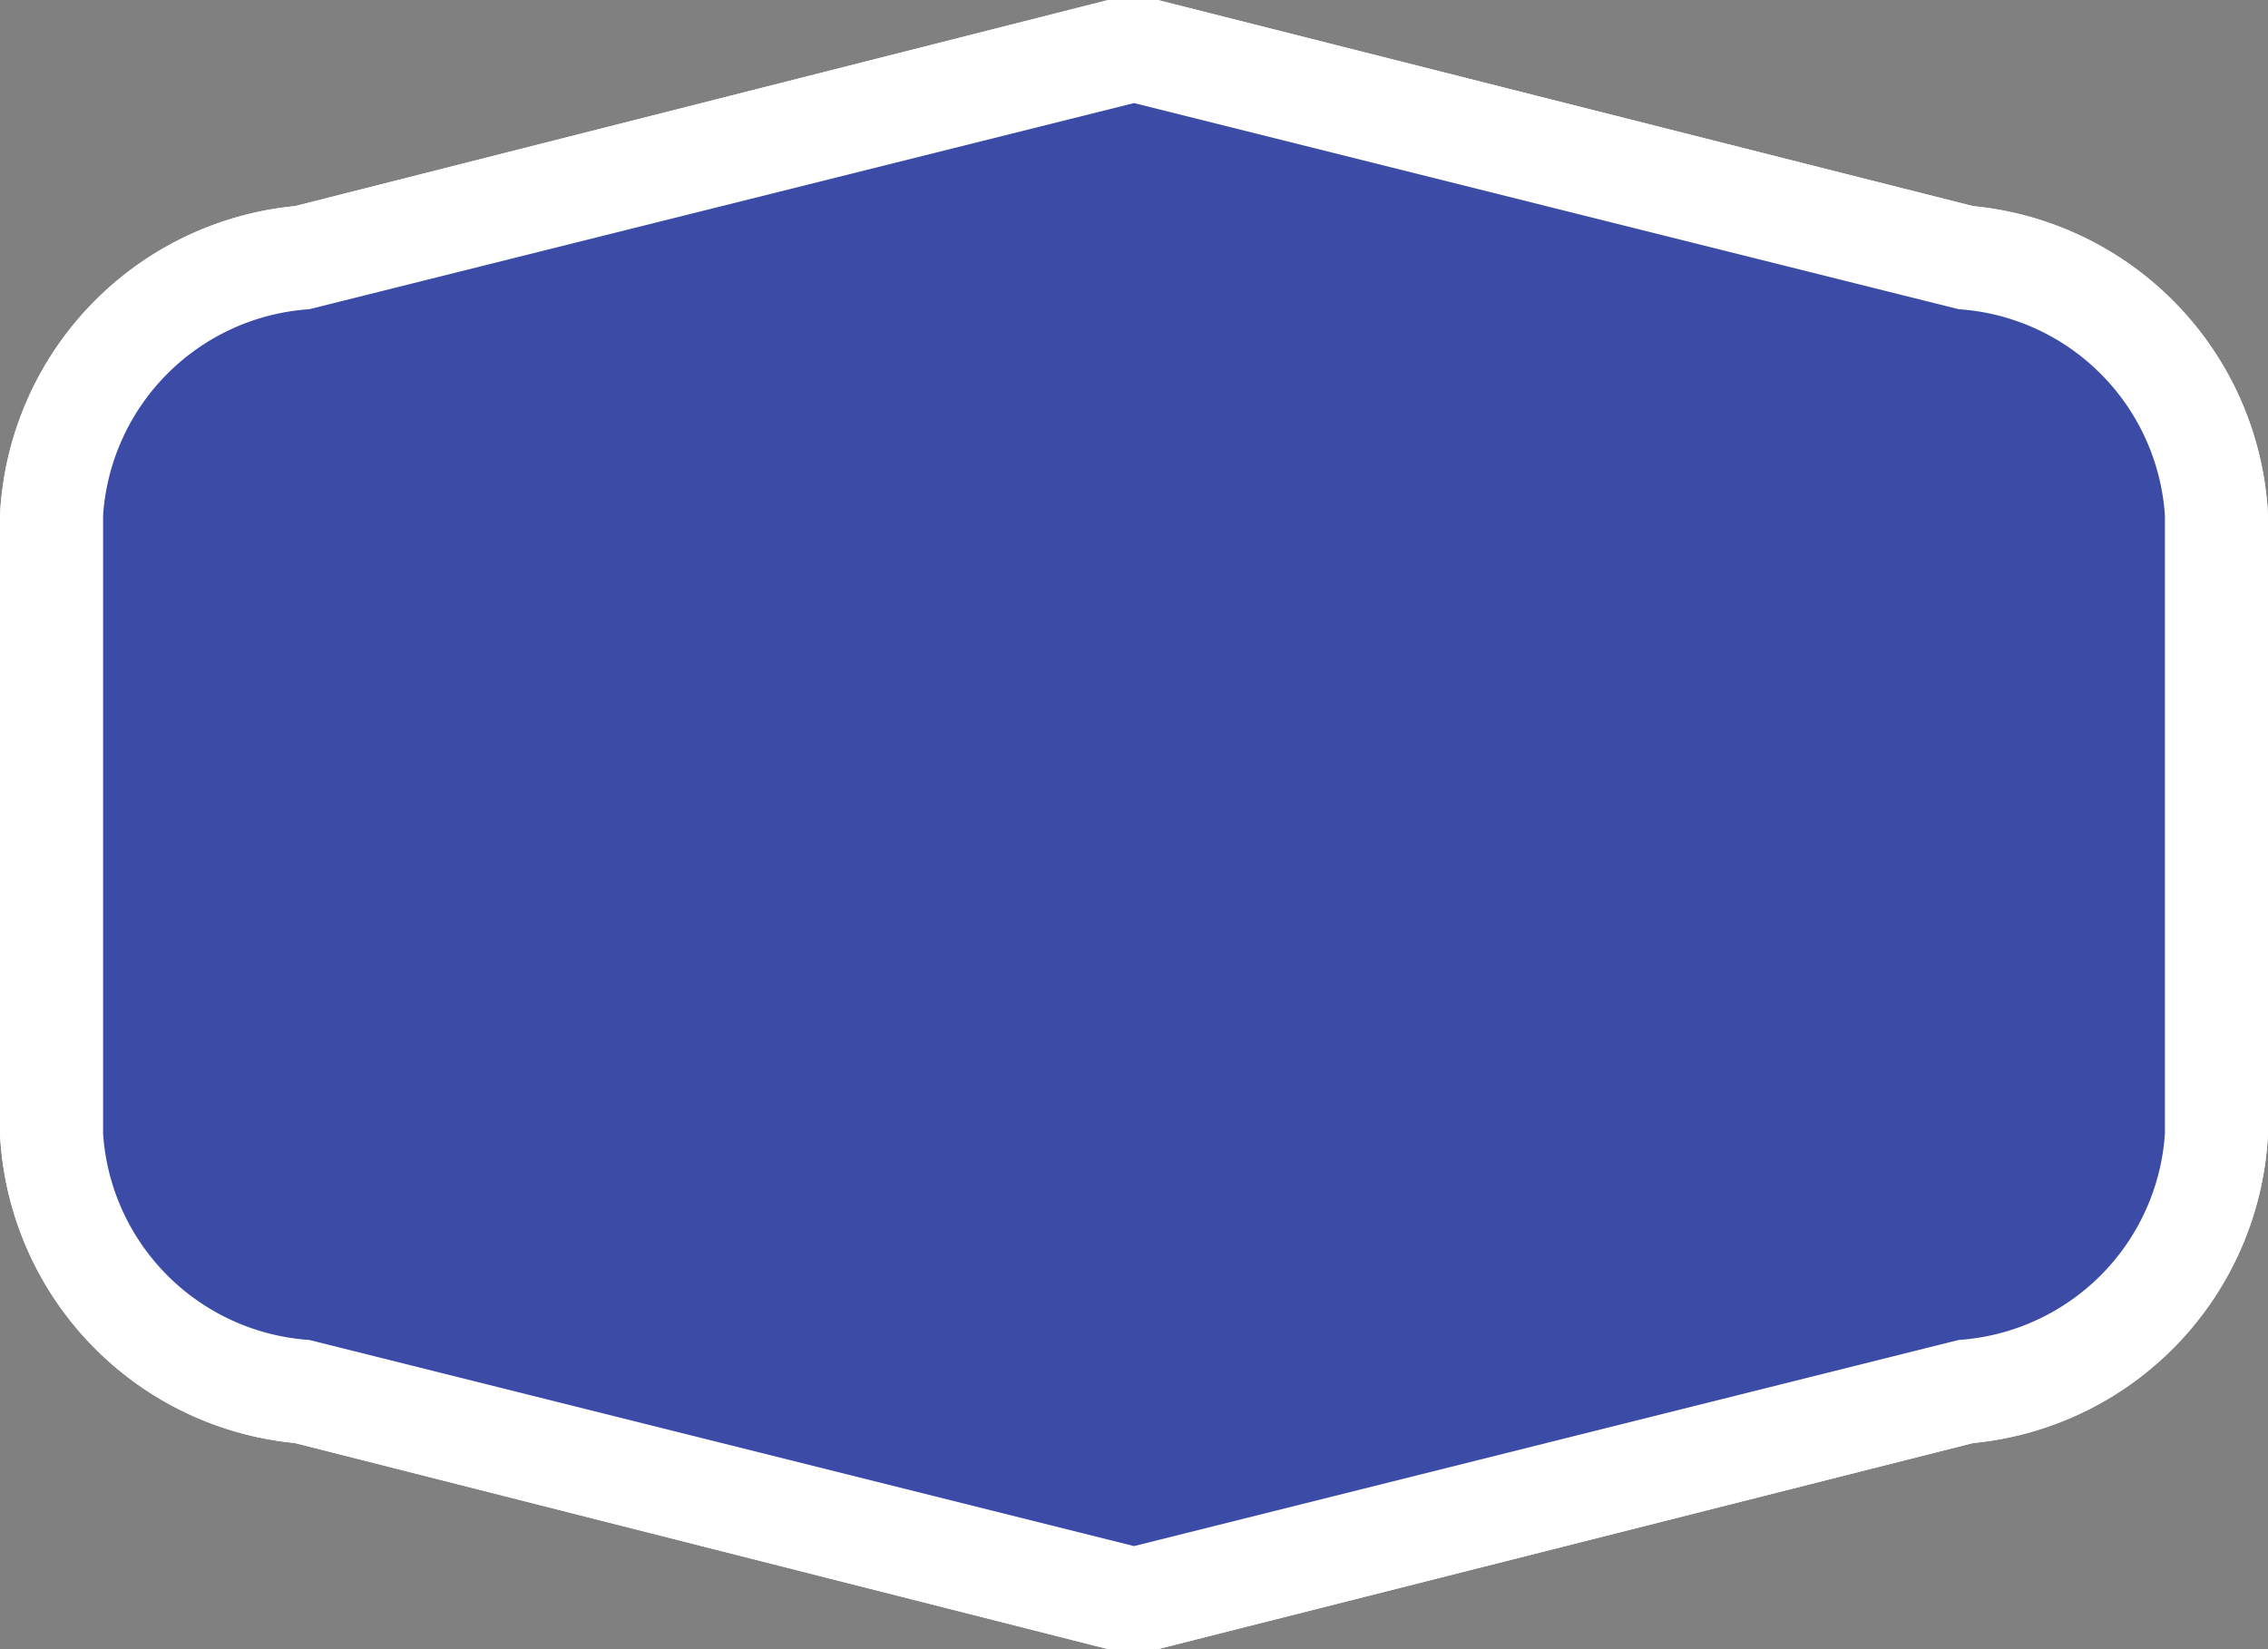 <svg xmlns="http://www.w3.org/2000/svg" width="22" height="16" viewBox="0 0 22 16">
  <rect x="0" y="0" width="22" height="16" fill="#808080" stroke="none"/>
  <title>de-motorway</title>
  <g>
    <g>
      <path d="M2.93,13.52A2.64,2.64,0,0,1,.5,11V5a2.64,2.64,0,0,1,2.43-2.5L11,0.5l8.08,2A2.64,2.64,0,0,1,21.5,5v6a2.64,2.64,0,0,1-2.43,2.5l-8.08,2Z" fill="#3b4ba6"/>
      <path d="M11,1l8,2a2.15,2.15,0,0,1,2,2v6a2.15,2.15,0,0,1-2,2l-8,2L3,13a2.15,2.15,0,0,1-2-2V5A2.15,2.15,0,0,1,3,3l8-2m0-1L10.75,0,2.86,2A3.17,3.17,0,0,0,0,5v6a3.17,3.17,0,0,0,2.86,3l7.89,2L11,16,11.23,16l7.91-2A3.17,3.17,0,0,0,22,11V5a3.17,3.17,0,0,0-2.86-3L11.23,0,11,0h0Z" fill="#fff"/>
    </g>
    <g>
      <path d="M2.93,13.52A2.64,2.64,0,0,1,.5,11V5a2.64,2.64,0,0,1,2.43-2.5L11,0.5l8.08,2A2.64,2.64,0,0,1,21.5,5v6a2.64,2.64,0,0,1-2.43,2.5l-8.08,2Z" fill="#3b4ba6"/>
      <path d="M11,1l8,2a2.15,2.15,0,0,1,2,2v6a2.15,2.15,0,0,1-2,2l-8,2L3,13a2.15,2.15,0,0,1-2-2V5A2.15,2.15,0,0,1,3,3l8-2m0-1L10.75,0,2.86,2A3.17,3.17,0,0,0,0,5v6a3.17,3.17,0,0,0,2.86,3l7.89,2L11,16,11.23,16l7.91-2A3.17,3.17,0,0,0,22,11V5a3.17,3.17,0,0,0-2.86-3L11.23,0,11,0h0Z" fill="#fff"/>
    </g>
  </g>
</svg>
